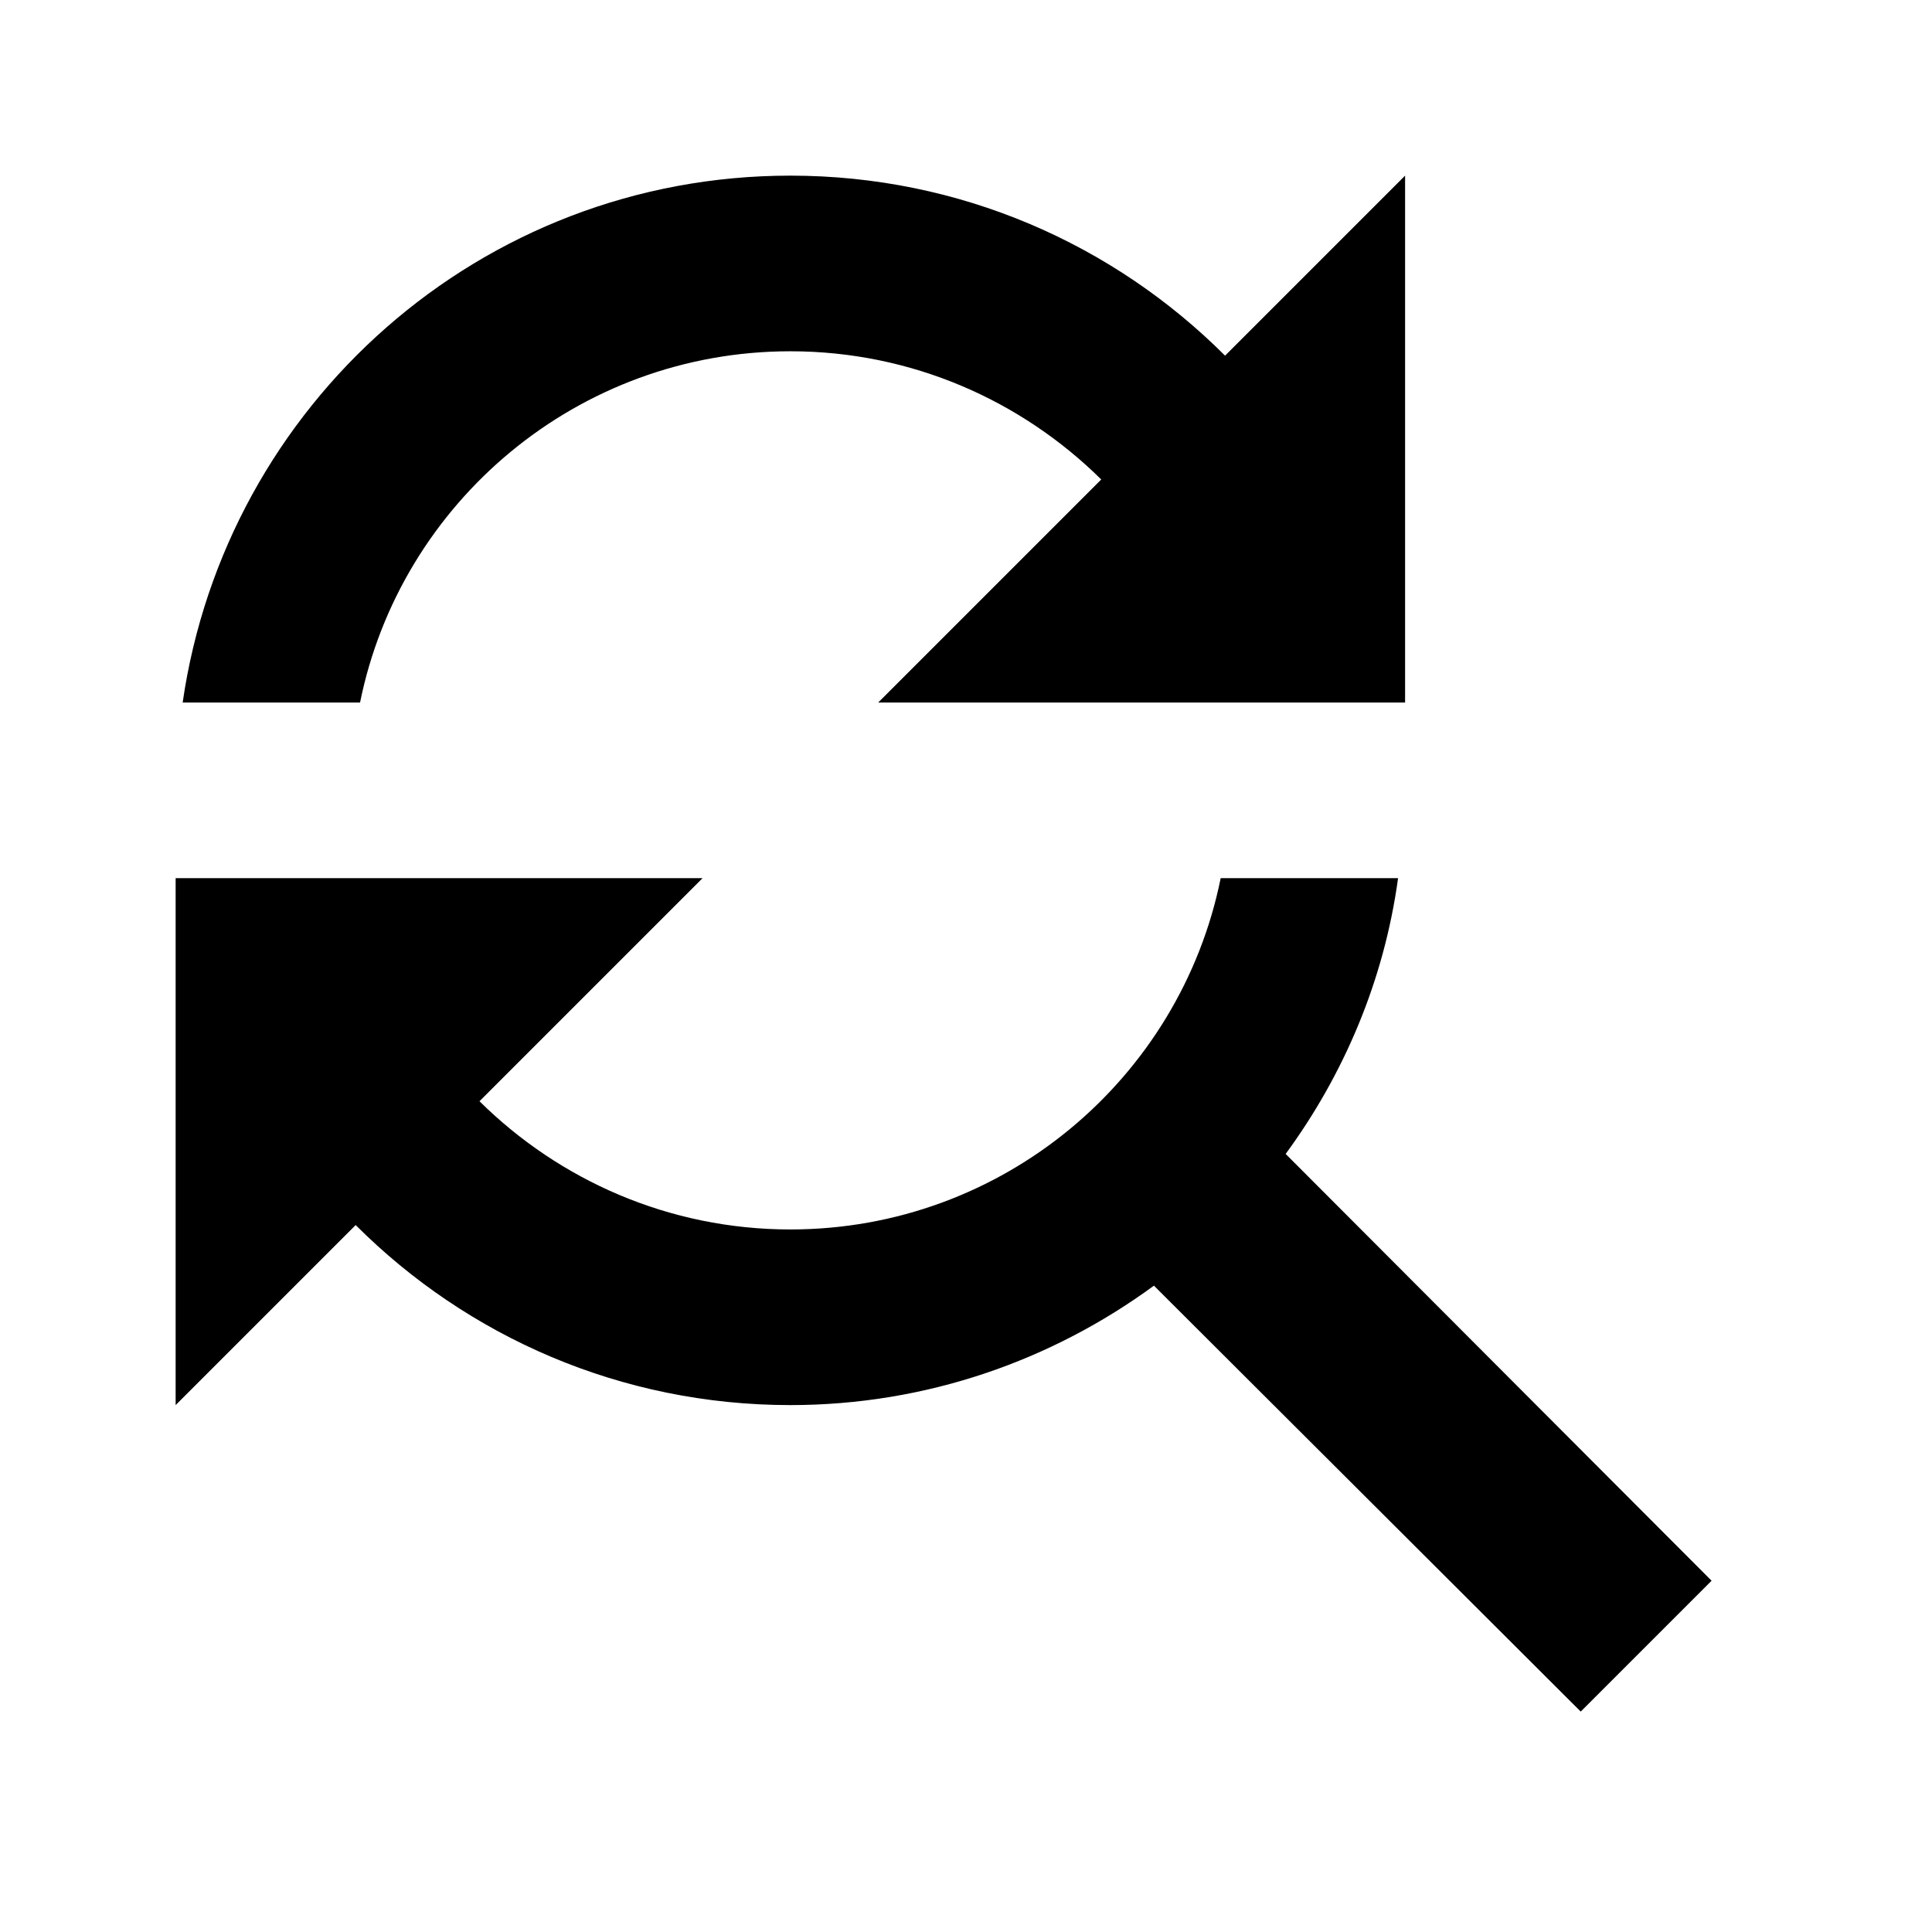 <?xml version="1.0" encoding="UTF-8" standalone="no"?>
<svg width="22px" height="22px" viewBox="0 0 22 22" version="1.1" xmlns="http://www.w3.org/2000/svg" xmlns:xlink="http://www.w3.org/1999/xlink">
    <defs></defs>
    <g id="Page-1" stroke="none" stroke-width="1" fill="none" fill-rule="evenodd">
        <g id="enrichment-data-lookup-value" fill="#000000">
            <path d="M9,4 C10.38,4 11.63,4.56 12.54,5.46 L10,8 L16,8 L16,2 L13.95,4.05 C12.68,2.78 10.93,2 9,2 C5.47,2 2.57,4.61 2.08,8 L4.1,8 C4.56,5.72 6.58,4 9,4 L9,4 Z M14.64,13.14 C15.3,12.24 15.76,11.17 15.92,10 L13.9,10 C13.44,12.28 11.42,14 9,14 C7.62,14 6.37,13.44 5.46,12.54 L8,10 L2,10 L2,16 L4.05,13.95 C5.32,15.22 7.07,16 9,16 C10.55,16 11.98,15.49 13.14,14.64 L18,19.49 L19.49,18 L14.64,13.14 L14.64,13.14 Z" id="Shape"></path>
        </g>
    </g>
</svg>